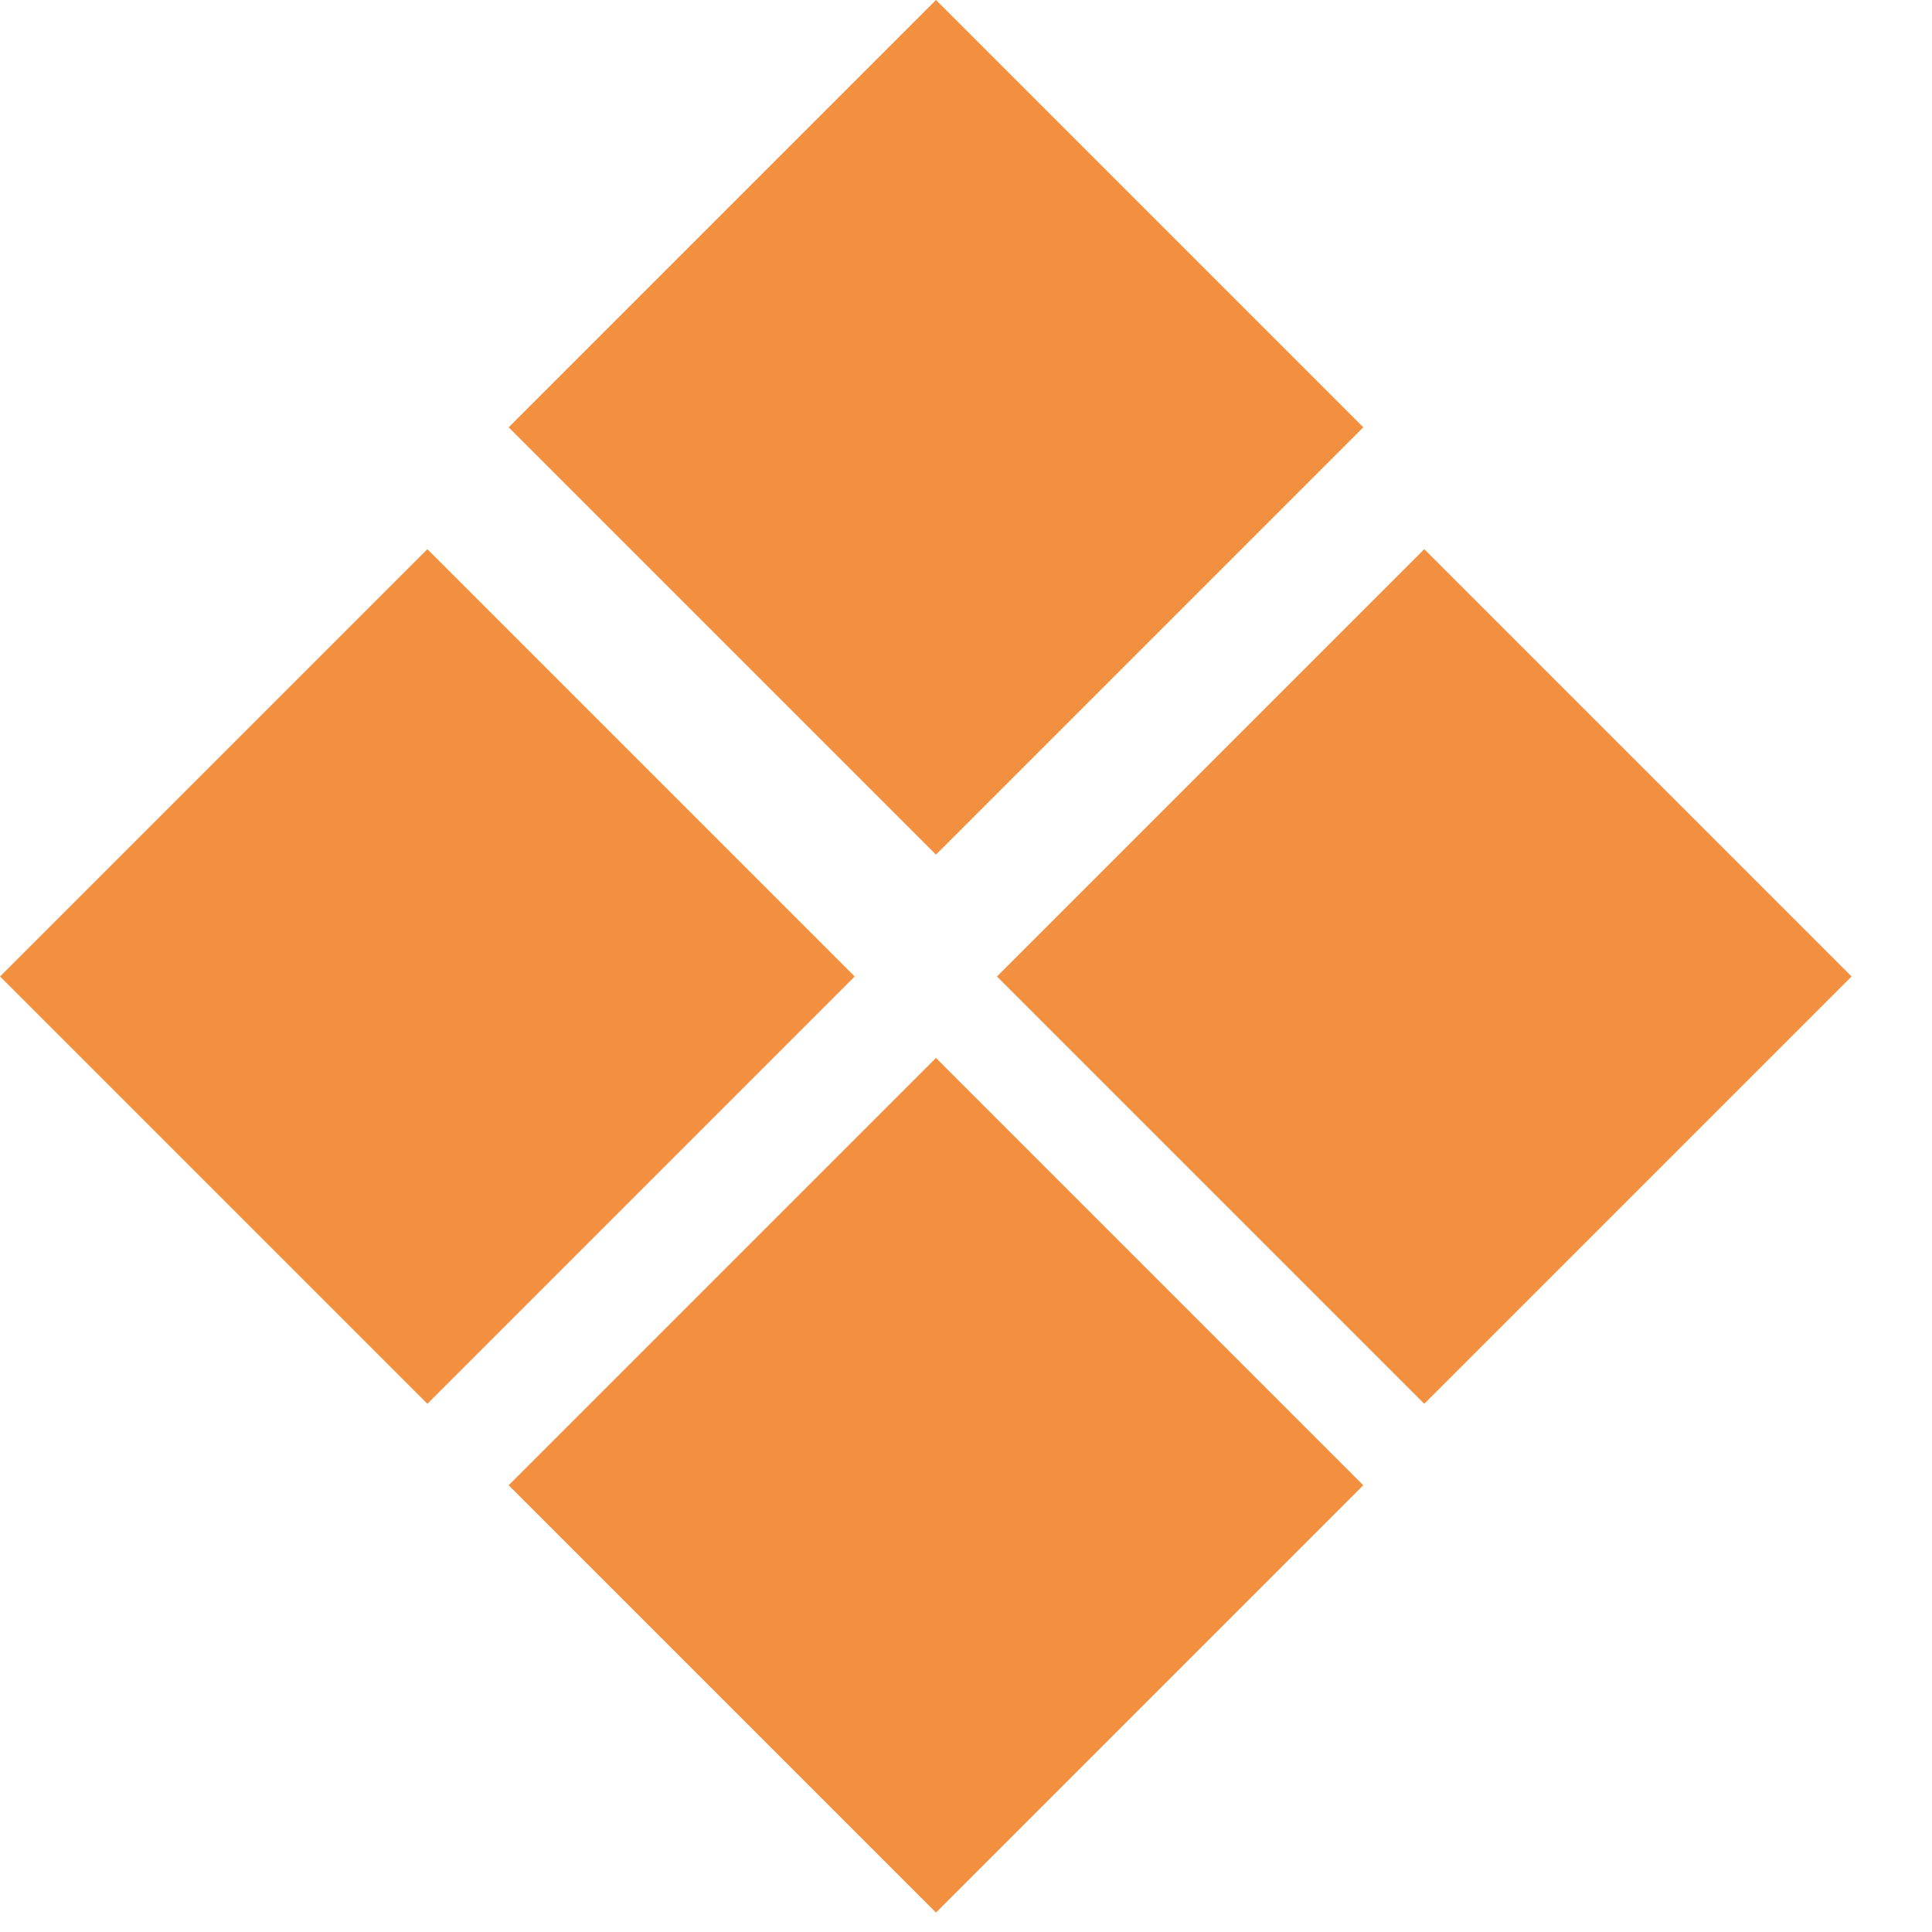 <svg width="24" height="24" viewBox="0 0 24 24" fill="none" xmlns="http://www.w3.org/2000/svg">
<rect x="11.627" width="7.507" height="7.507" transform="rotate(45 11.627 0)" fill="#F3903F"/>
<rect x="5.309" y="6.822" width="7.507" height="7.507" transform="rotate(45 5.309 6.822)" fill="#F3903F"/>
<rect x="11.627" y="13.142" width="7.507" height="7.507" transform="rotate(45 11.627 13.142)" fill="#F3903F"/>
<rect x="17.693" y="6.822" width="7.507" height="7.507" transform="rotate(45 17.693 6.822)" fill="#F3903F"/>
</svg>
